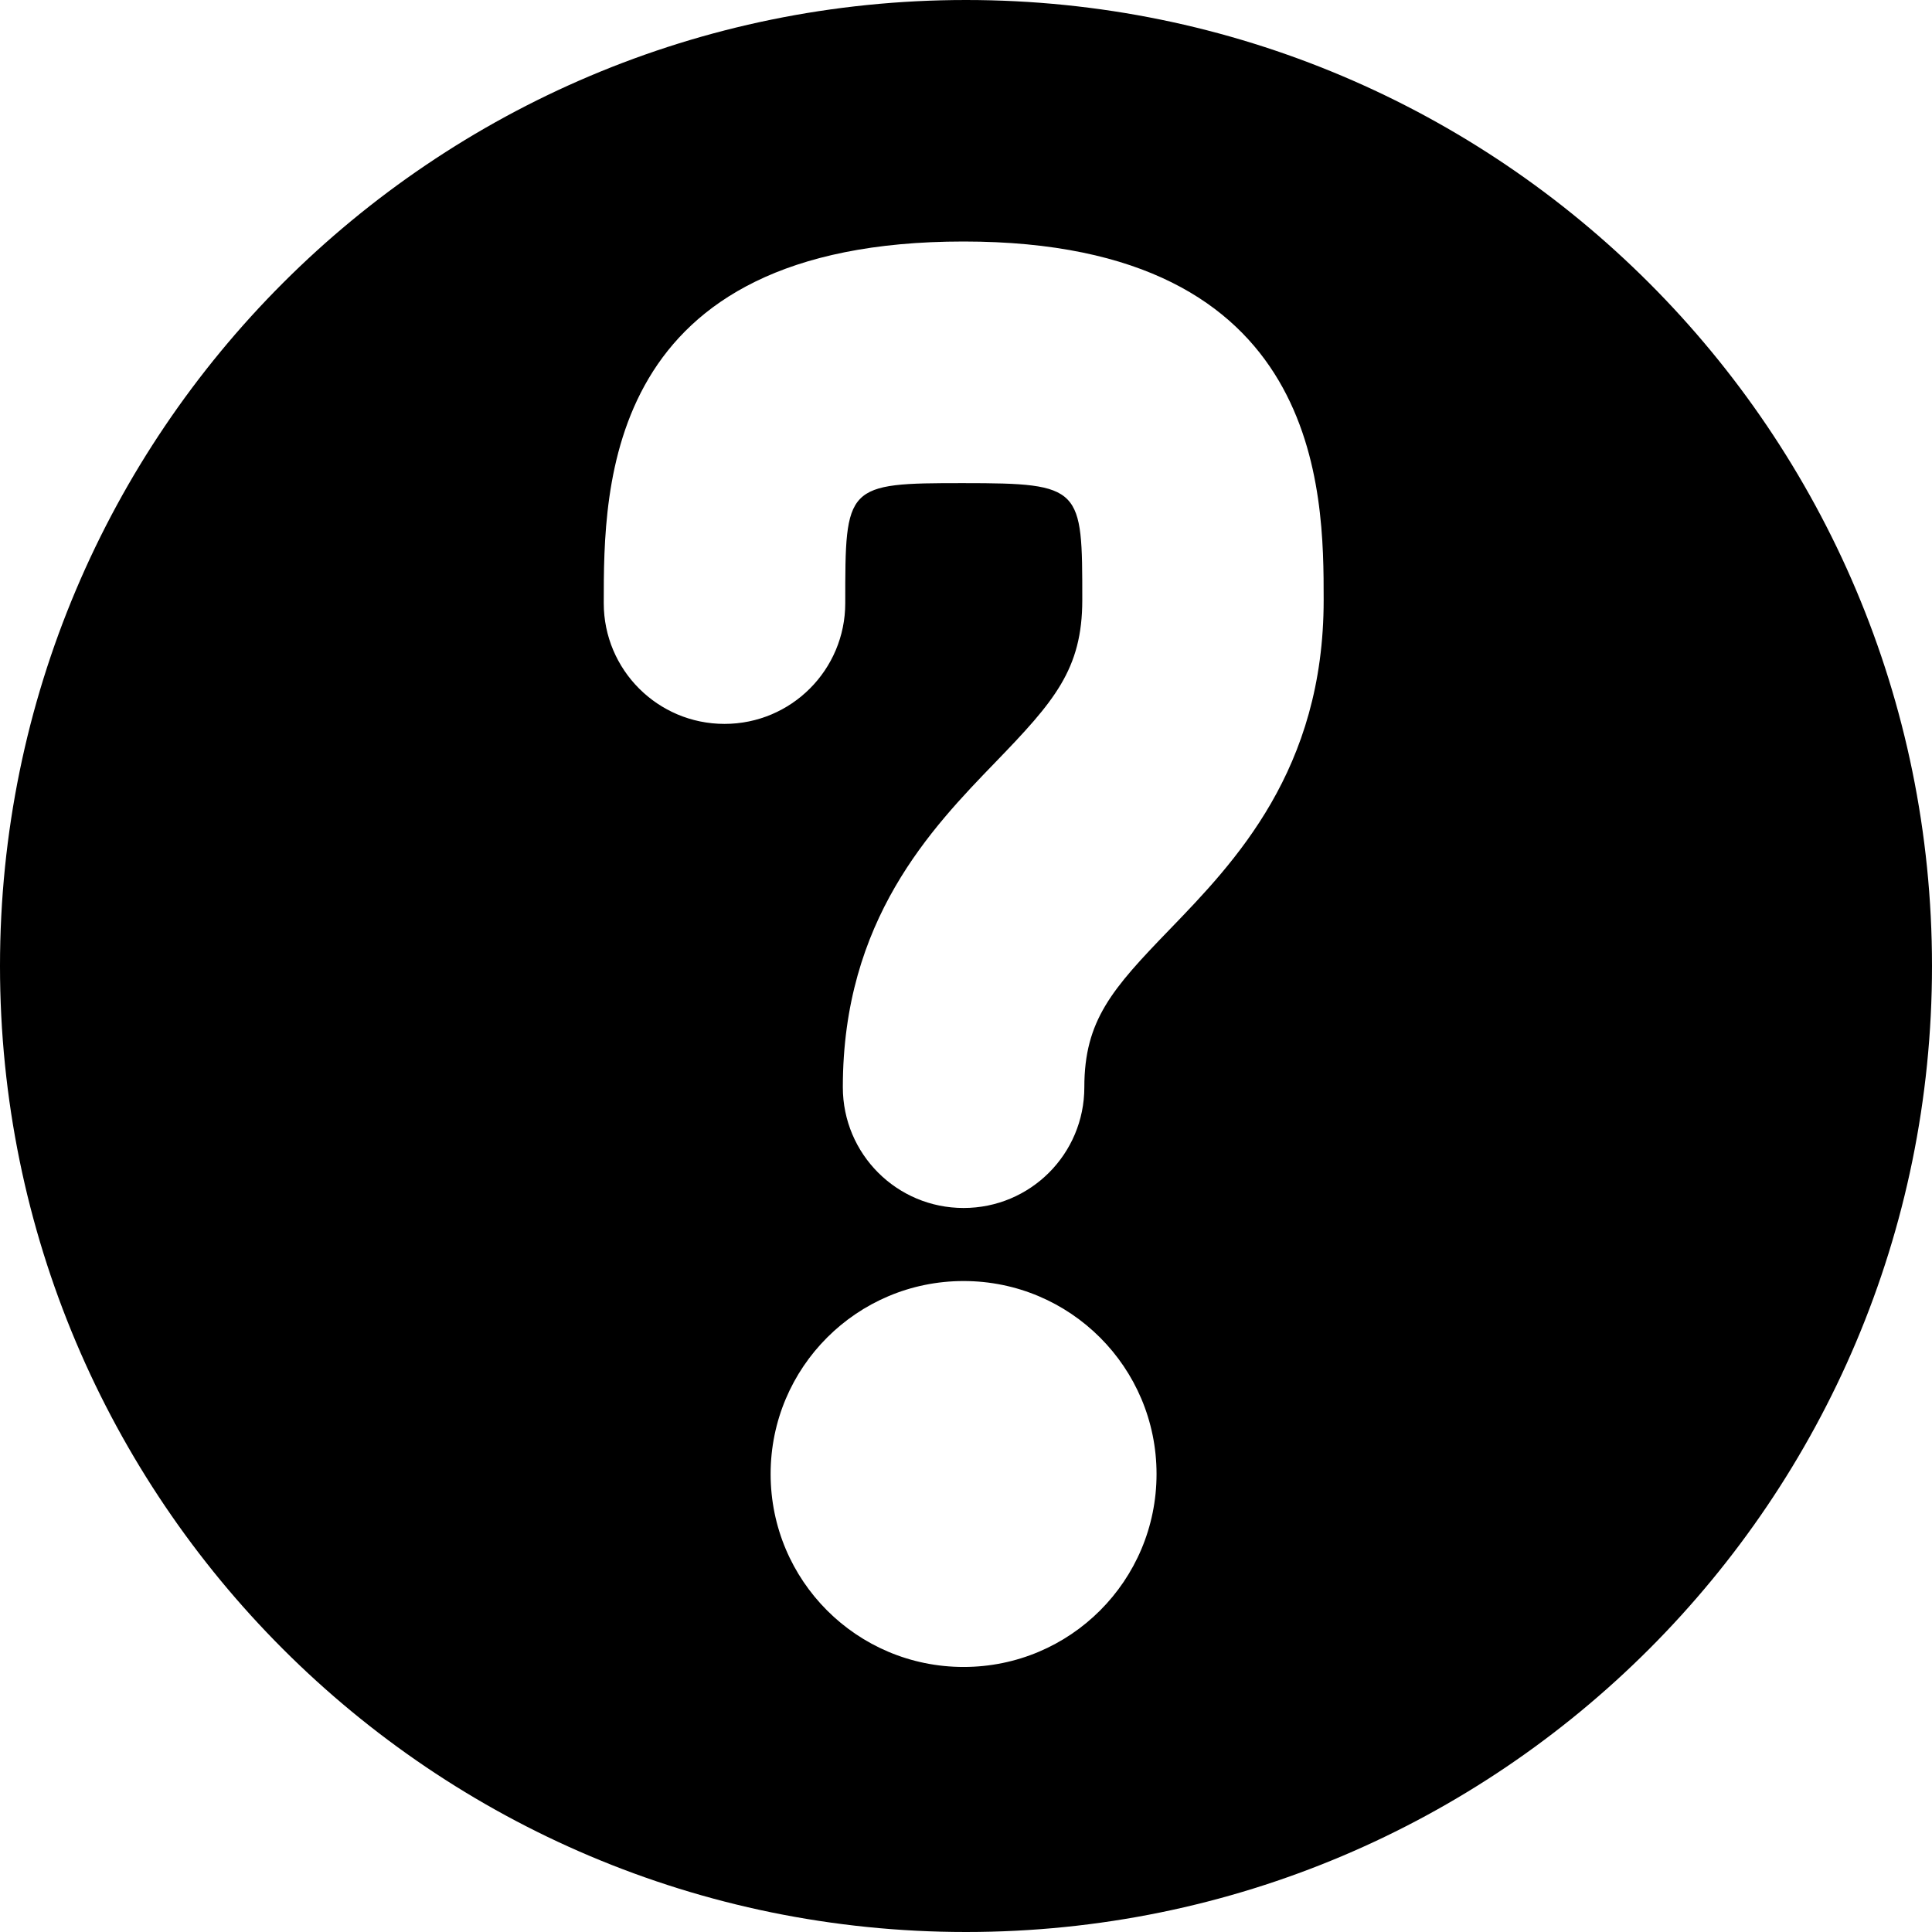 <?xml version="1.0" encoding="utf-8"?>
<!-- Generator: Adobe Illustrator 15.0.0, SVG Export Plug-In  -->
<!DOCTYPE svg PUBLIC "-//W3C//DTD SVG 1.1//EN" "http://www.w3.org/Graphics/SVG/1.1/DTD/svg11.dtd">
<svg version="1.1"
	 xmlns="http://www.w3.org/2000/svg" xmlns:xlink="http://www.w3.org/1999/xlink" xmlns:a="http://ns.adobe.com/AdobeSVGViewerExtensions/3.0/"
	 x="0px" y="0px" width="16px" height="16px" viewBox="0 0.001 16 16" enable-background="new 0 0.001 16 16" xml:space="preserve">
<defs>
</defs>
<path d="M8,0.001c-4.417,0-8,3.582-8,8c0,4.419,3.583,8,8,8c4.419,0,8-3.581,8-8C16,3.583,12.419,0.001,8,0.001z M7.98,13.806
	c-0.884,0-1.598-0.715-1.598-1.598S7.097,10.61,7.98,10.61s1.598,0.715,1.598,1.598S8.864,13.806,7.98,13.806z M9.685,7.7
	C9.209,8.192,8.98,8.452,8.98,9.005c0,0.553-0.447,1-1,1s-1-0.447-1-1c0-1.385,0.732-2.142,1.267-2.695
	c0.483-0.5,0.716-0.766,0.716-1.34c0-0.931,0-0.968-0.982-0.968C7,4.001,7,4.02,7,4.996c0,0.552-0.447,1-1,1s-1-0.448-1-1
	c0-0.972,0-2.995,2.98-2.995c2.982,0,2.982,2.08,2.982,2.968C10.963,6.377,10.225,7.141,9.685,7.7z"/>
<rect display="none" opacity="0.2" fill="#E94E47" width="16" height="16"/>
</svg>

